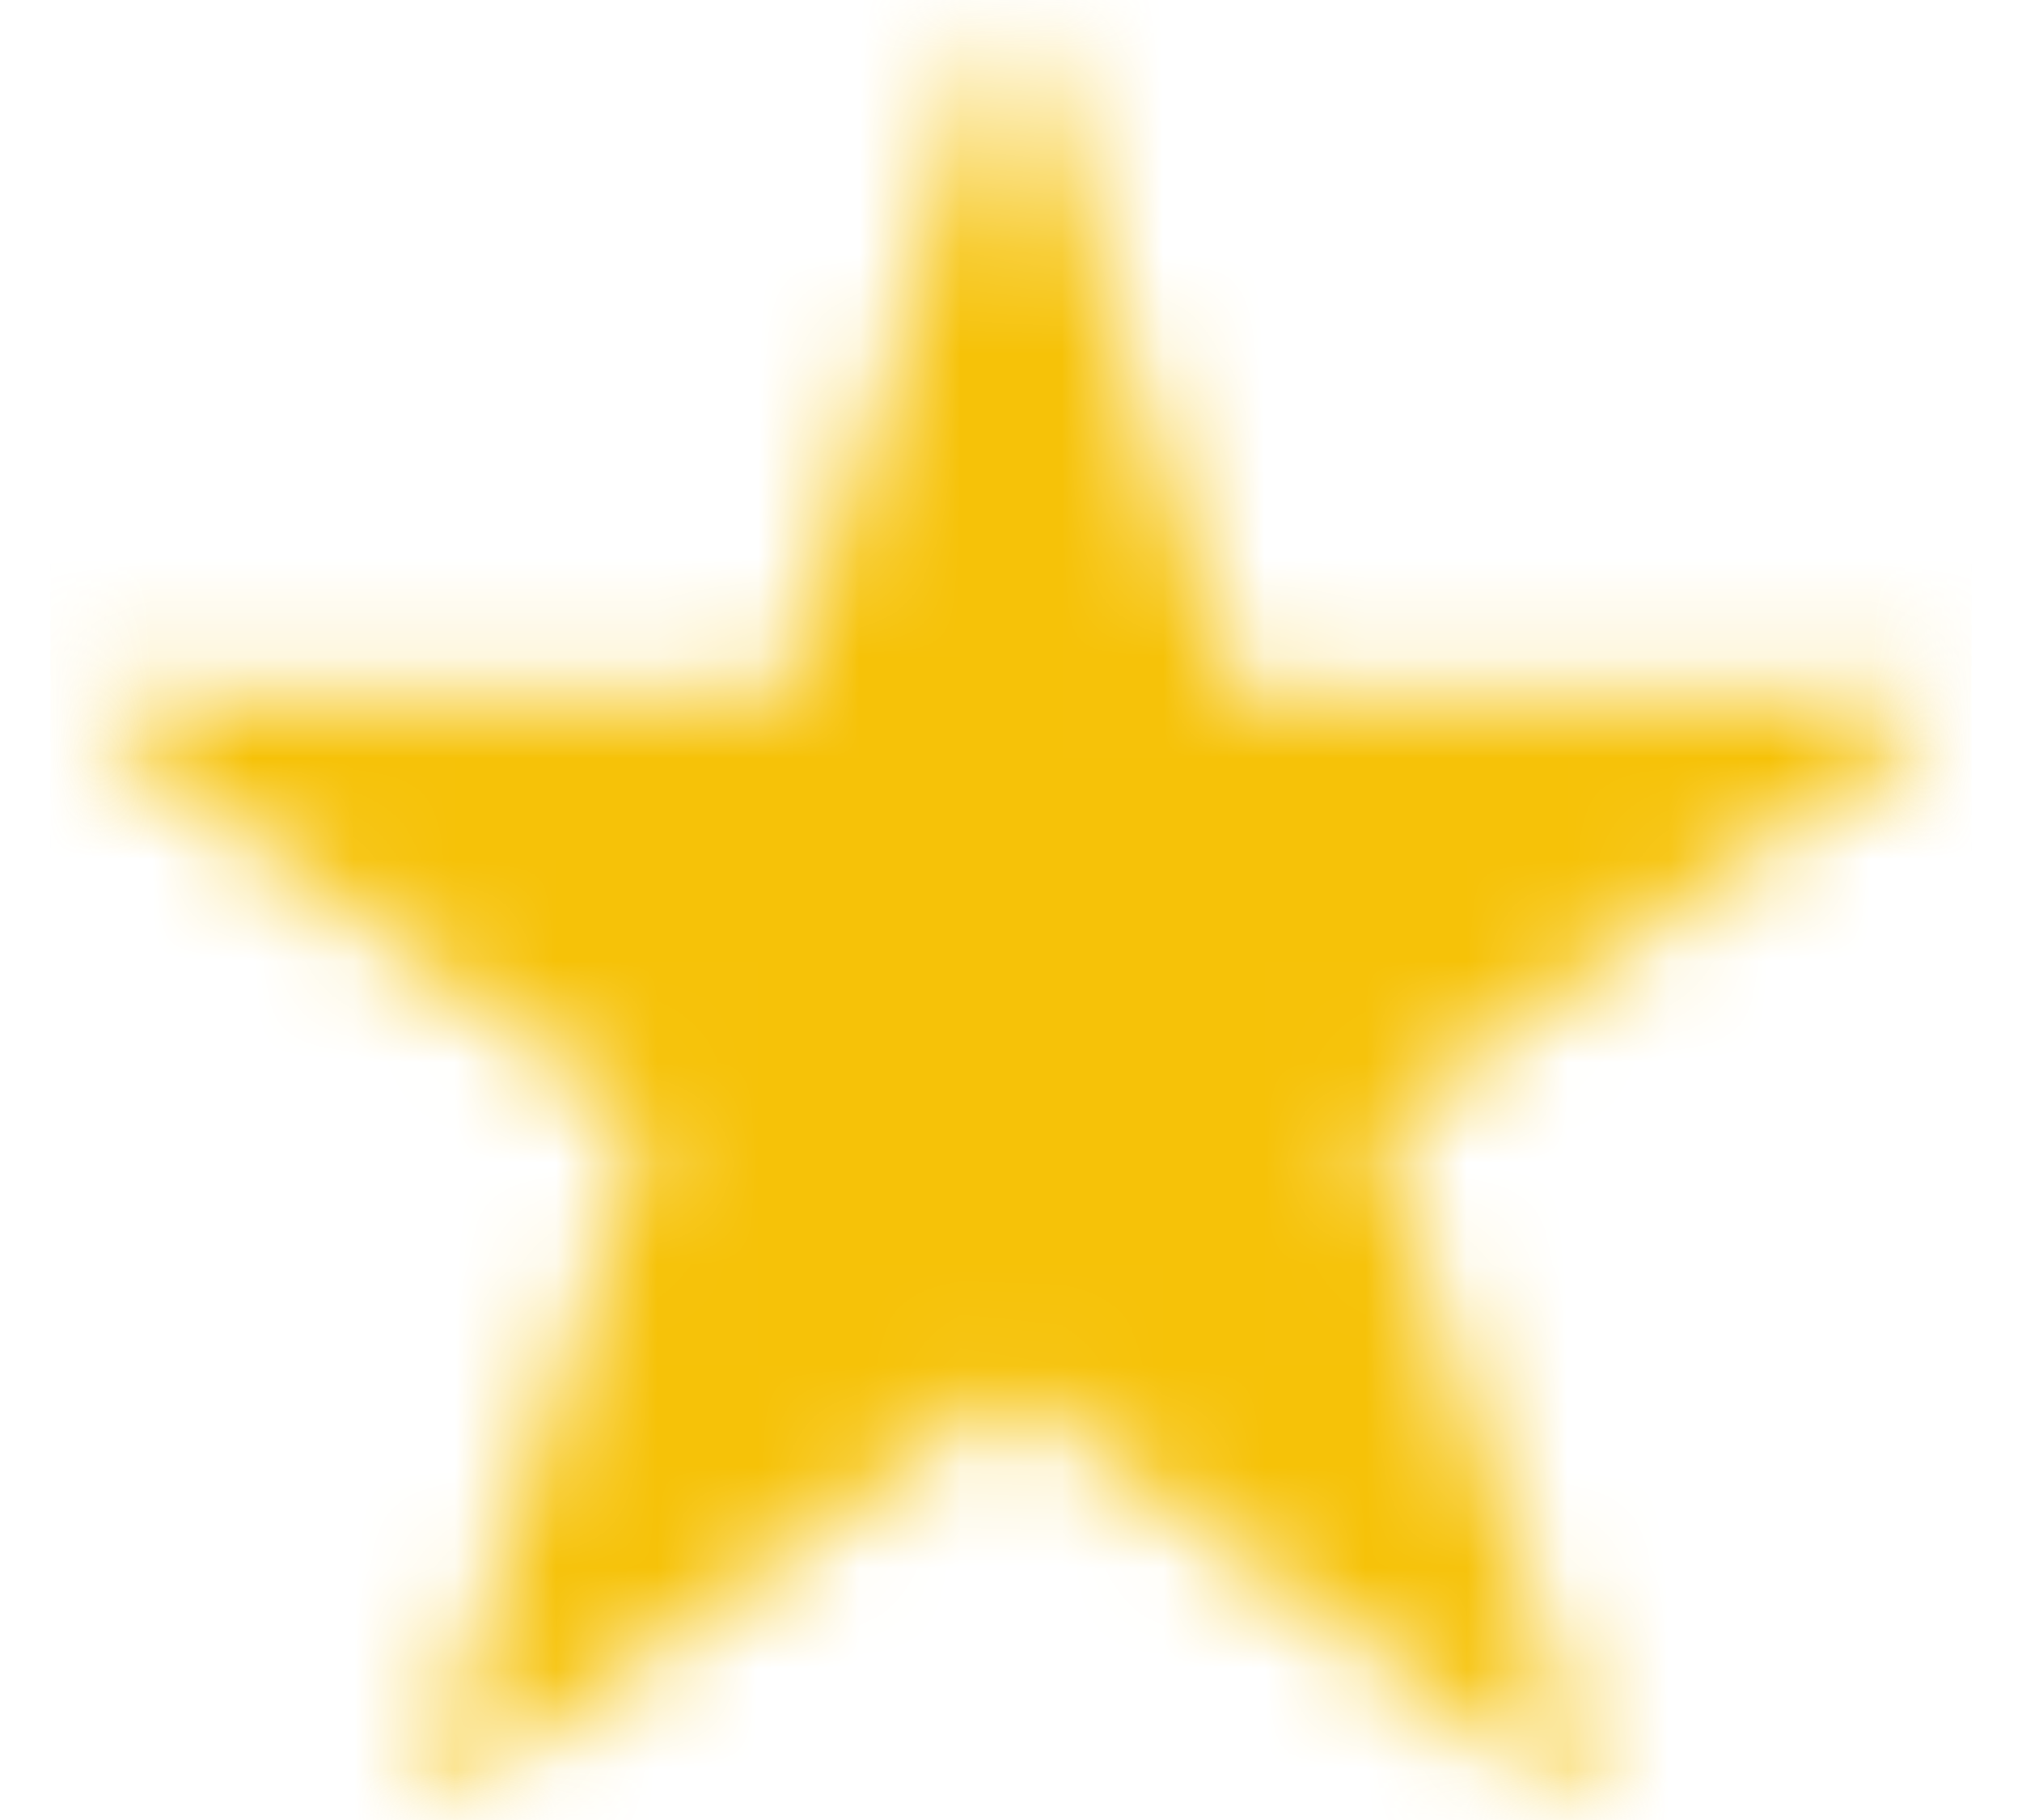 <svg xmlns="http://www.w3.org/2000/svg" width="20" height="18" viewBox="0 0 20 18" fill="none">
  <mask id="mask0_315_11431" style="mask-type:luminance" maskUnits="userSpaceOnUse" x="0" y="0" width="20" height="18">
    <path d="M0.5 0H19.5V18H0.5V0Z" fill="white"/>
  </mask>
  <g mask="url(#mask0_315_11431)">
    <mask id="mask1_315_11431" style="mask-type:luminance" maskUnits="userSpaceOnUse" x="0" y="0" width="20" height="18">
      <path d="M9.985 0L12.225 6.875H19.472L13.61 11.124L15.848 18L9.985 13.751L4.125 18L6.362 11.124L0.5 6.875H7.747L9.985 0Z" fill="white"/>
    </mask>
    <g mask="url(#mask1_315_11431)">
      <path d="M0.5 0H19.5V18H0.5V0Z" fill="#F6C208"/>
    </g>
  </g>
</svg>

